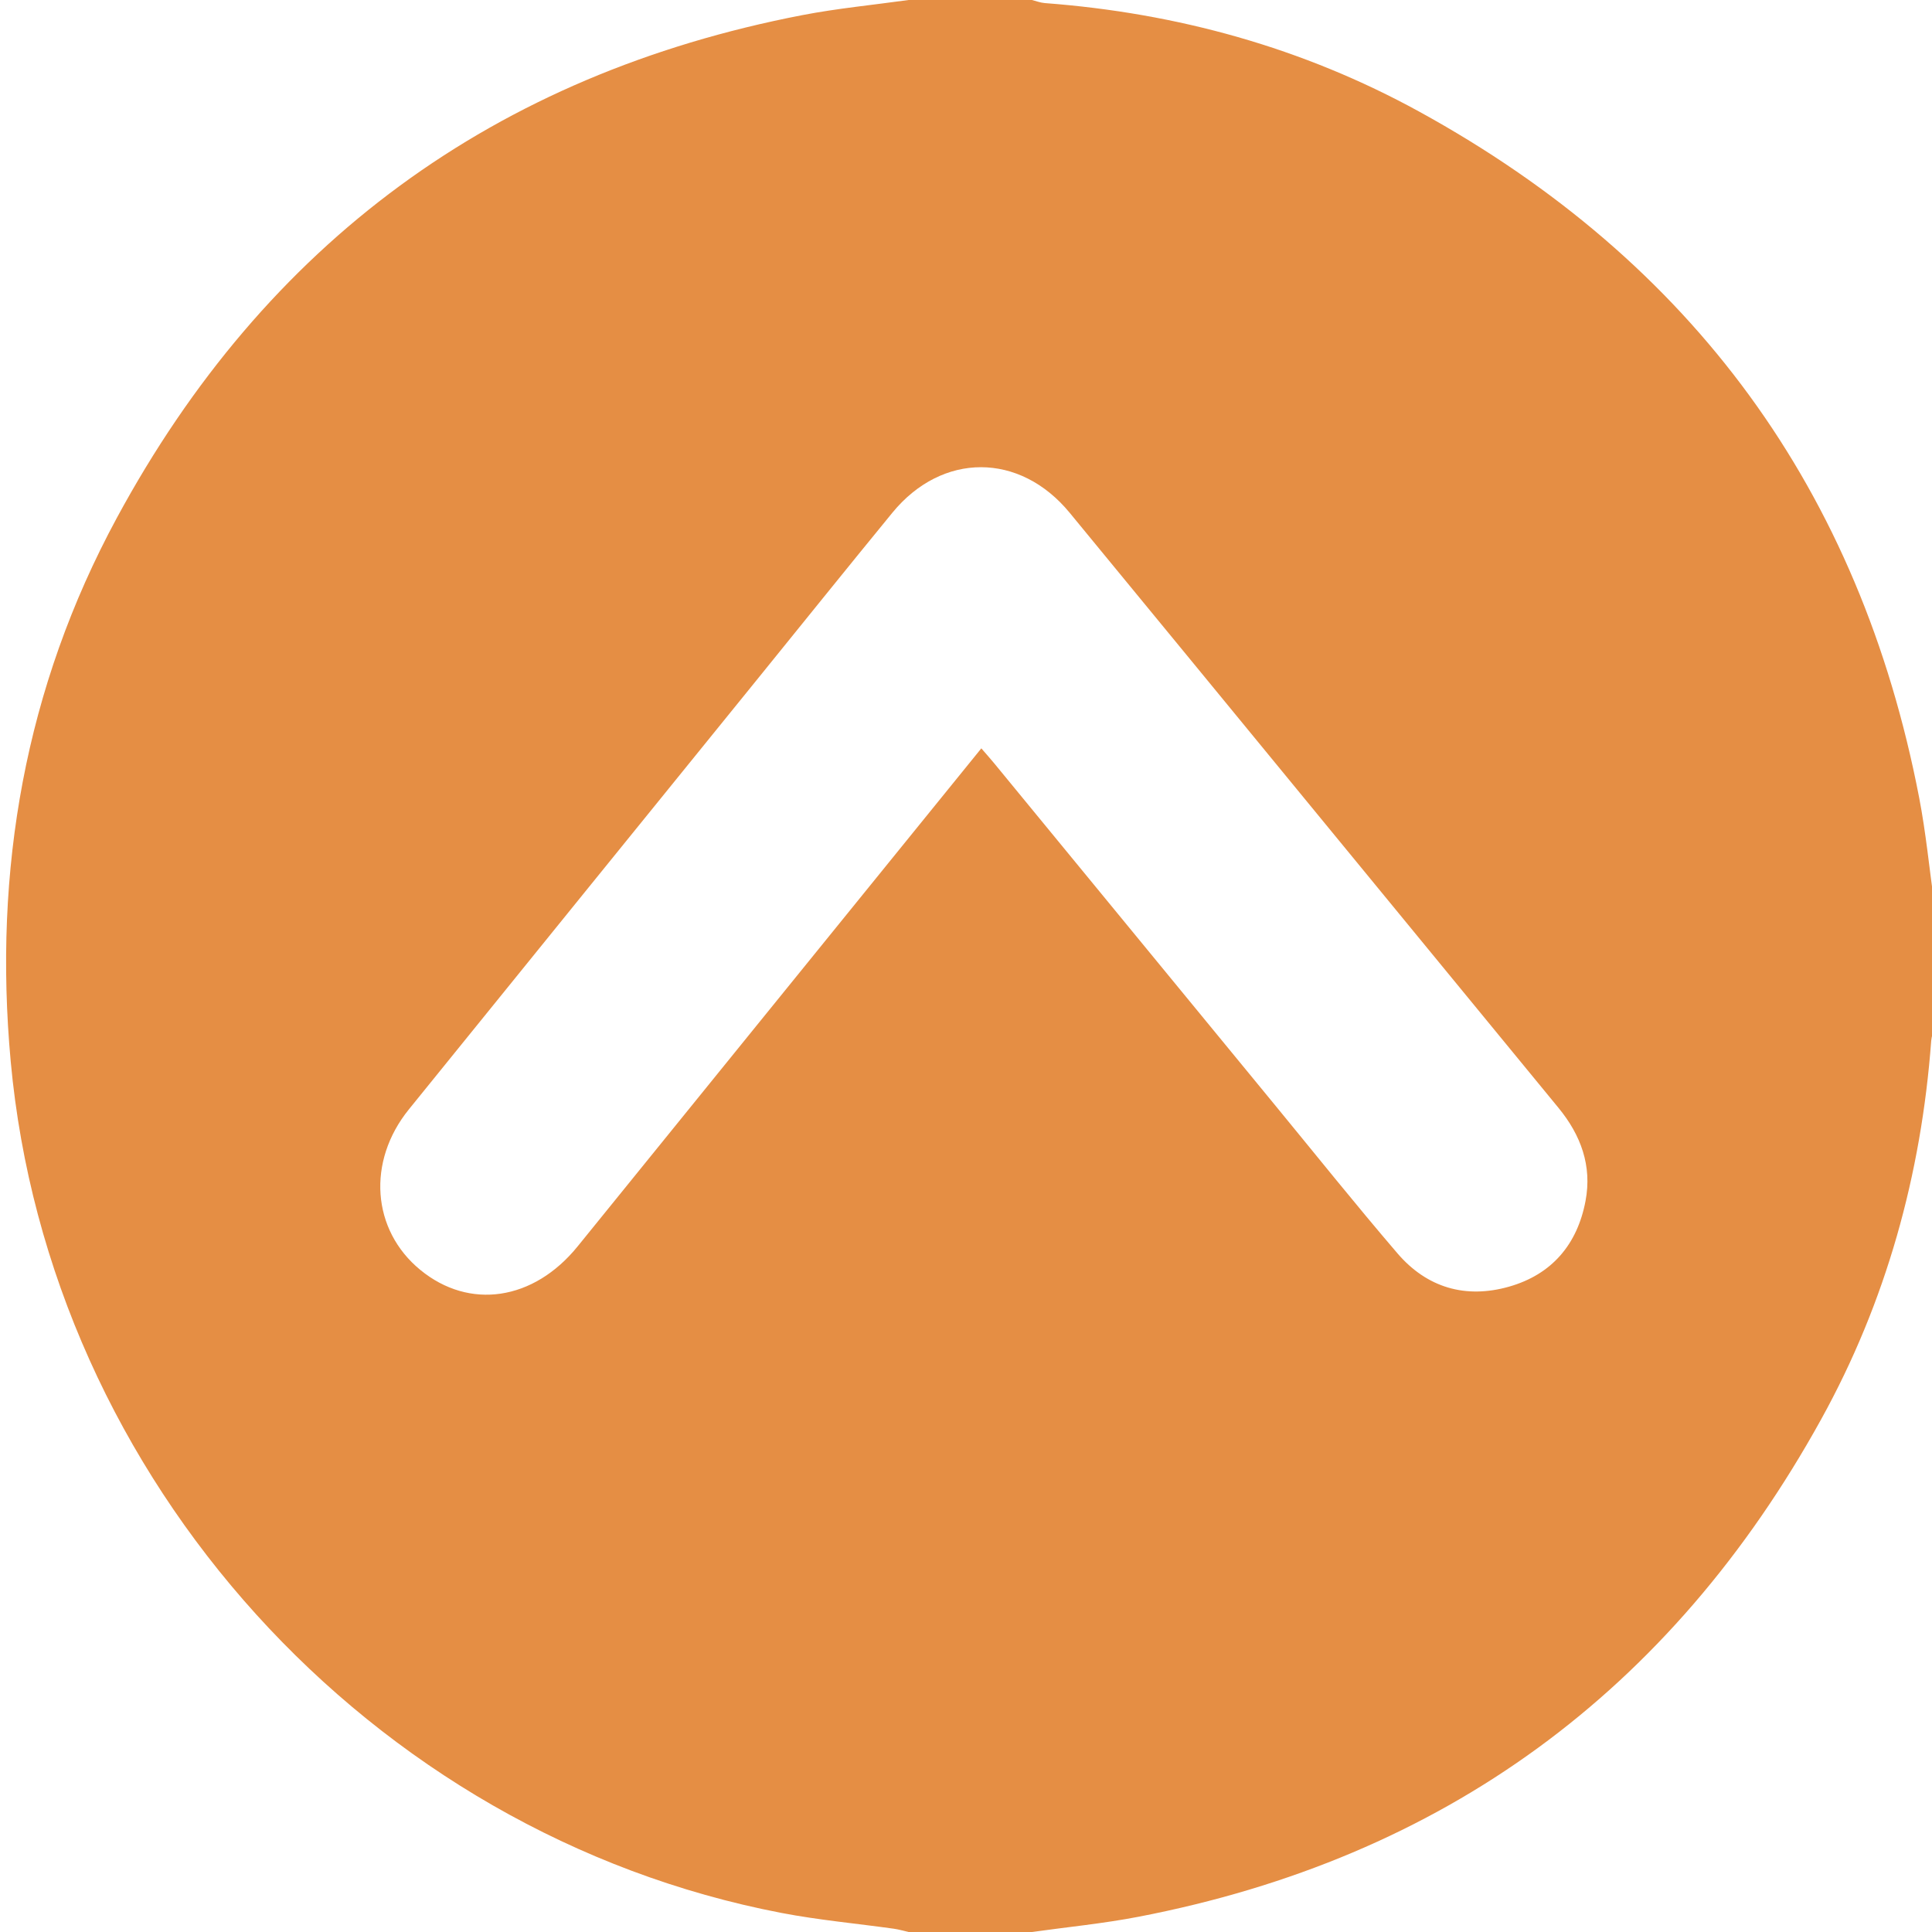 <?xml version="1.0" encoding="utf-8"?>
<!-- Generator: Adobe Illustrator 24.0.2, SVG Export Plug-In . SVG Version: 6.00 Build 0)  -->
<svg version="1.1" id="Layer_1" xmlns="http://www.w3.org/2000/svg" xmlns:xlink="http://www.w3.org/1999/xlink" x="0px" y="0px"
	 viewBox="0 0 595.28 595.28" style="enable-background:new 0 0 595.28 595.28;" xml:space="preserve">
<style type="text/css">
	.st0{fill:#E58E44;}
</style>
<path class="st0" d="M596,278.59c0,12.7,0,25.4,0,38.1c-0.33,1.32-0.86,2.63-0.96,3.97c-3.07,41.29-13.91,80.46-33.91,116.65
	c-46.27,83.76-116.37,135.19-210.41,153.29c-10.82,2.08-21.83,3.15-32.76,4.68c-12.67,0-25.35,0-38.02,0
	c-1.51-0.34-3.01-0.8-4.54-1.01c-11.55-1.62-23.21-2.67-34.65-4.87C113.95,565.06,15.12,455.83,3.3,327.05
	c-5.41-58.96,4.45-115.22,32.65-167.39C81.83,74.81,152.42,22.99,247.15,4.67c10.83-2.09,21.86-3.14,32.79-4.67
	c12.67,0,25.35,0,38.02,0c1.32,0.33,2.63,0.85,3.97,0.95c40.79,3.07,79.49,13.75,115.35,33.44
	c84.24,46.25,135.79,116.73,154.04,211.36C593.41,256.59,594.47,267.64,596,278.59z M302.36,230.58c1.64,1.9,2.82,3.2,3.93,4.56
	c28.94,35.22,57.87,70.45,86.81,105.67c12.46,15.16,24.72,30.49,37.49,45.38c9.07,10.57,20.97,14.06,34.37,10.25
	c13.2-3.76,21.05-13.03,23.57-26.43c2.04-10.81-1.43-20.26-8.35-28.68C429.96,280.23,379.84,219.07,329.59,158
	c-15.42-18.74-39.32-18.71-54.63-0.03c-13.82,16.86-27.47,33.86-41.2,50.8c-35.93,44.35-71.89,88.68-107.79,133.06
	c-12.98,16.05-11.43,37.16,3.51,49.43c15.14,12.44,34.93,9.51,48.5-7.23c18.73-23.09,37.43-46.2,56.15-69.29
	C256.72,286.87,279.31,259.01,302.36,230.58z"/>
</svg>
